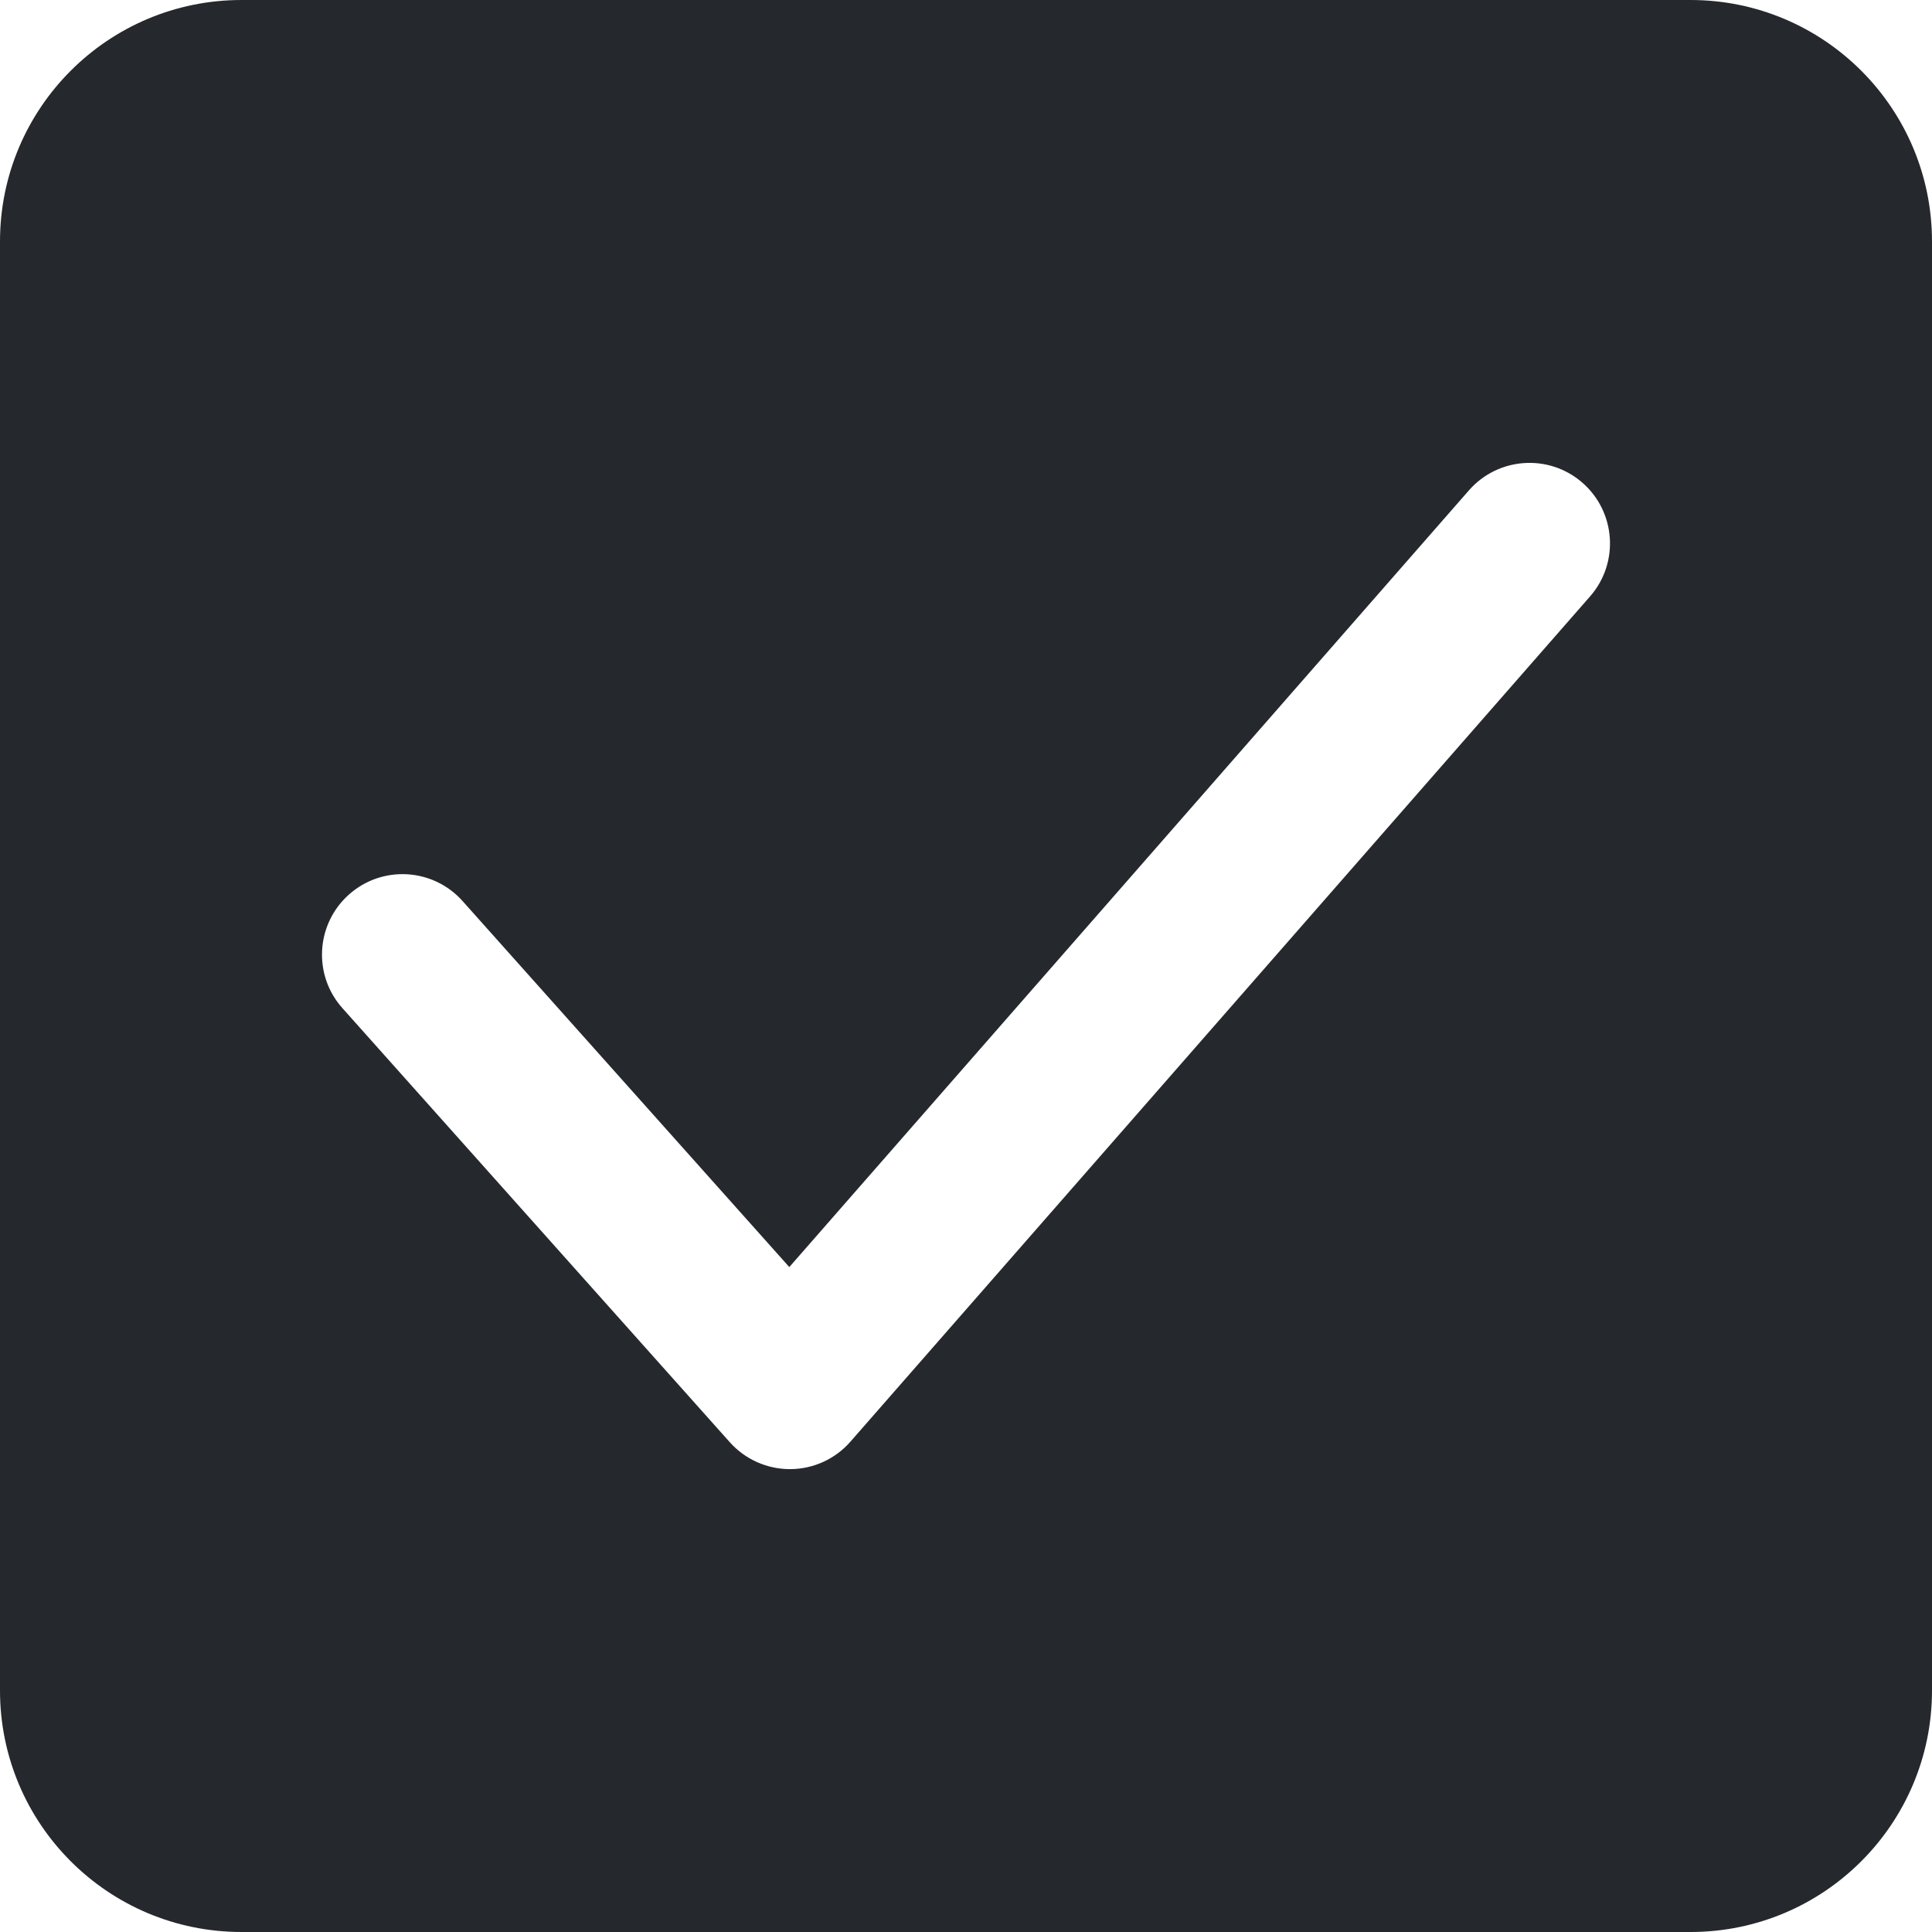 <svg width="24" height="24" viewBox="0 0 24 24" fill="none" xmlns="http://www.w3.org/2000/svg">
<path d="M21 0C22.657 0 24 1.343 24 3V21C24 22.657 22.657 24 21 24H3C1.343 24 0 22.657 0 21V3C0 1.343 1.343 0 3 0H21ZM19.658 5.997C19.243 5.634 18.611 5.676 18.247 6.092L9.805 15.74L5.746 11.193C5.378 10.781 4.746 10.745 4.334 11.113C3.922 11.481 3.886 12.113 4.254 12.524L9.066 17.916C9.257 18.13 9.531 18.251 9.817 18.25C10.104 18.249 10.377 18.124 10.565 17.908L19.753 7.408C20.116 6.993 20.074 6.361 19.658 5.997Z" fill="#25282D"/>
</svg>
